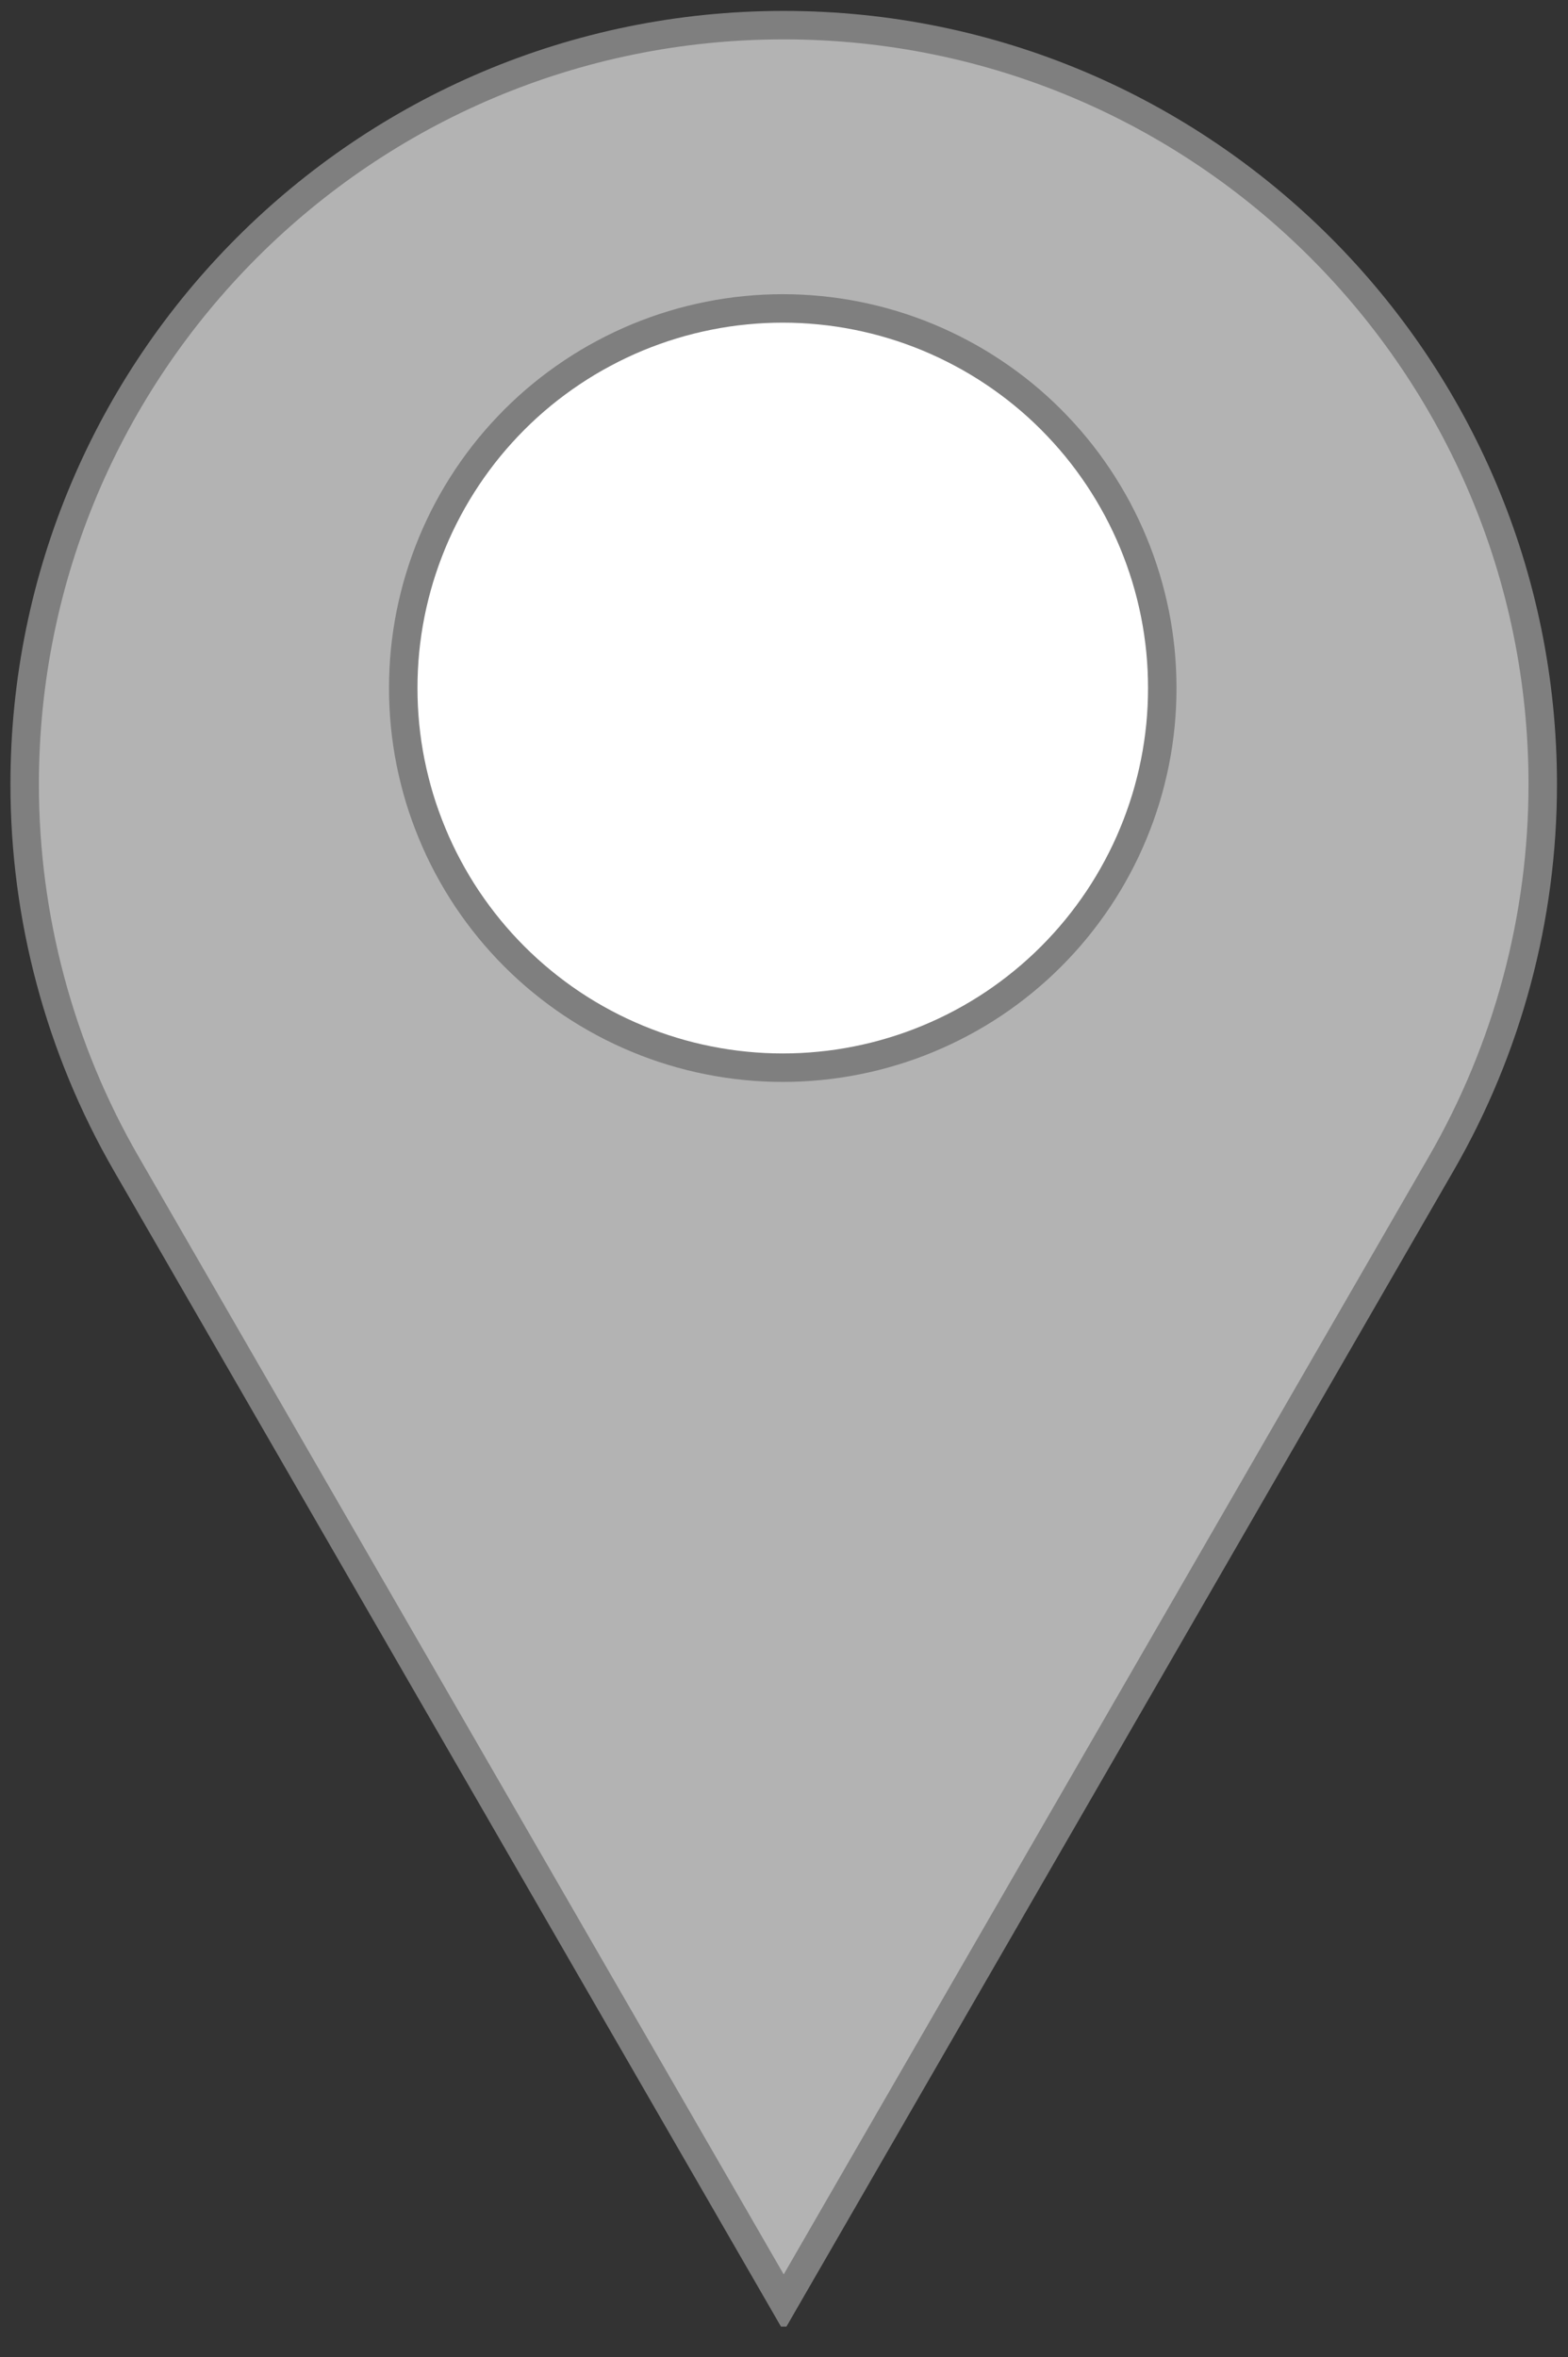 <?xml version="1.0" encoding="UTF-8" standalone="no"?>
<svg 
   viewBox="0 0 123.12 185.04"
   version="1.2"
   id="svg16"
   xmlns="http://www.w3.org/2000/svg"
   xmlns:svg="http://www.w3.org/2000/svg">
   <rect x="0" y="0" width="123.12" height="185.04" fill="#333333" stroke="none"/>
   <defs
     id="defs5">
    <clipPath
       id="clip1">
      <path
         d="M 0 0 L 123 0 L 123 182.637 L 0 182.637 Z M 0 0 "
         id="path2" />
    </clipPath>
  </defs>
  <g
     id="surface1">
    <path
       style="fill:#b3b3b3;fill-opacity:1;fill-rule:nonzero;stroke:none"
       d="M 61.5,180.773 9.855,91.316 C 4.621,82.254 1.863,71.965 1.863,61.5 1.863,28.566 28.566,1.863 61.5,1.863 c 32.934,0 59.637,26.703 59.637,59.637 0,10.465 -2.758,20.754 -7.992,29.816 z m 0,0"
       id="path7" />
    <g
       clip-path="url(#clip1)"
       clip-rule="nonzero"
       id="g11">
      <path
         style="fill:none;stroke:#7f7f7f;stroke-width:3;stroke-linecap:butt;stroke-linejoin:miter;stroke-miterlimit:10;stroke-opacity:1"
         d="M 82,1.999 151.279,122.002 c 7.022,12.157 10.721,25.959 10.721,39.998 0,44.179 -35.821,80 -80,80 -44.179,0 -80,-35.821 -80,-80 0,-14.038 3.7,-27.841 10.721,-39.998 z m 0,0"
         transform="matrix(-0.745,0,0,-0.745,122.627,182.264)"
         id="path9" />
    </g>
    <path
       style="fill:#ffffff;fill-opacity:1;fill-rule:nonzero;stroke:#7f7f7f;stroke-width:3;stroke-linecap:butt;stroke-linejoin:miter;stroke-miterlimit:4;stroke-opacity:1"
       d="m 121.998,72.002 c 0,1.31 -0.063,2.615 -0.189,3.92 -0.131,1.305 -0.32,2.599 -0.576,3.883 -0.257,1.284 -0.576,2.552 -0.954,3.81 -0.383,1.252 -0.823,2.484 -1.326,3.694 -0.498,1.21 -1.058,2.395 -1.677,3.548 -0.618,1.158 -1.289,2.279 -2.017,3.369 -0.728,1.085 -1.509,2.138 -2.337,3.149 -0.833,1.017 -1.714,1.986 -2.636,2.908 -0.927,0.927 -1.897,1.808 -2.908,2.636 -1.017,0.833 -2.065,1.614 -3.155,2.342 -1.09,0.728 -2.211,1.399 -3.369,2.017 -1.153,0.618 -2.337,1.174 -3.548,1.677 -1.21,0.503 -2.442,0.943 -3.694,1.321 -1.252,0.383 -2.526,0.702 -3.81,0.954 -1.284,0.257 -2.578,0.451 -3.883,0.576 -1.305,0.131 -2.61,0.194 -3.92,0.194 -1.31,0 -2.615,-0.063 -3.92,-0.194 -1.305,-0.126 -2.599,-0.32 -3.883,-0.576 -1.284,-0.252 -2.557,-0.571 -3.81,-0.954 -1.252,-0.377 -2.484,-0.817 -3.694,-1.321 -1.21,-0.503 -2.395,-1.058 -3.548,-1.677 -1.158,-0.618 -2.279,-1.289 -3.369,-2.017 -1.09,-0.728 -2.138,-1.509 -3.155,-2.342 -1.011,-0.828 -1.981,-1.708 -2.908,-2.636 -0.922,-0.922 -1.803,-1.892 -2.636,-2.908 -0.828,-1.011 -1.609,-2.065 -2.337,-3.149 -0.728,-1.09 -1.399,-2.211 -2.017,-3.369 -0.618,-1.153 -1.179,-2.337 -1.677,-3.548 -0.503,-1.21 -0.943,-2.442 -1.326,-3.694 -0.377,-1.258 -0.697,-2.526 -0.954,-3.81 -0.257,-1.284 -0.445,-2.578 -0.576,-3.883 -0.126,-1.305 -0.189,-2.61 -0.189,-3.92 0,-1.31 0.063,-2.62 0.189,-3.925 0.131,-1.3 0.32,-2.594 0.576,-3.883 0.257,-1.284 0.576,-2.552 0.954,-3.804 0.383,-1.252 0.823,-2.489 1.326,-3.7 0.498,-1.21 1.058,-2.389 1.677,-3.548 0.618,-1.153 1.289,-2.274 2.017,-3.364 0.728,-1.09 1.509,-2.143 2.337,-3.155 0.833,-1.011 1.714,-1.981 2.636,-2.908 0.927,-0.927 1.897,-1.808 2.908,-2.636 1.017,-0.833 2.065,-1.609 3.155,-2.337 1.09,-0.728 2.211,-1.404 3.369,-2.017 1.153,-0.618 2.337,-1.179 3.548,-1.682 1.21,-0.498 2.442,-0.943 3.694,-1.321 1.252,-0.383 2.526,-0.697 3.81,-0.954 1.284,-0.257 2.578,-0.451 3.883,-0.576 1.305,-0.131 2.61,-0.194 3.92,-0.194 1.31,0 2.615,0.063 3.92,0.194 1.305,0.126 2.599,0.32 3.883,0.576 1.284,0.257 2.557,0.571 3.81,0.954 1.252,0.377 2.484,0.823 3.694,1.321 1.21,0.503 2.395,1.064 3.548,1.682 1.158,0.613 2.279,1.289 3.369,2.017 1.09,0.728 2.138,1.504 3.155,2.337 1.011,0.828 1.981,1.708 2.908,2.636 0.922,0.927 1.803,1.897 2.636,2.908 0.828,1.011 1.609,2.065 2.337,3.155 0.728,1.09 1.399,2.211 2.017,3.364 0.618,1.158 1.179,2.337 1.677,3.548 0.503,1.21 0.943,2.447 1.326,3.7 0.377,1.252 0.697,2.52 0.954,3.804 0.257,1.289 0.445,2.583 0.576,3.883 0.126,1.305 0.189,2.615 0.189,3.925 z m 0,0"
       transform="matrix(0.745,0,0,0.745,0.373,0.373)"
       id="path13" />
  </g>
</svg>
